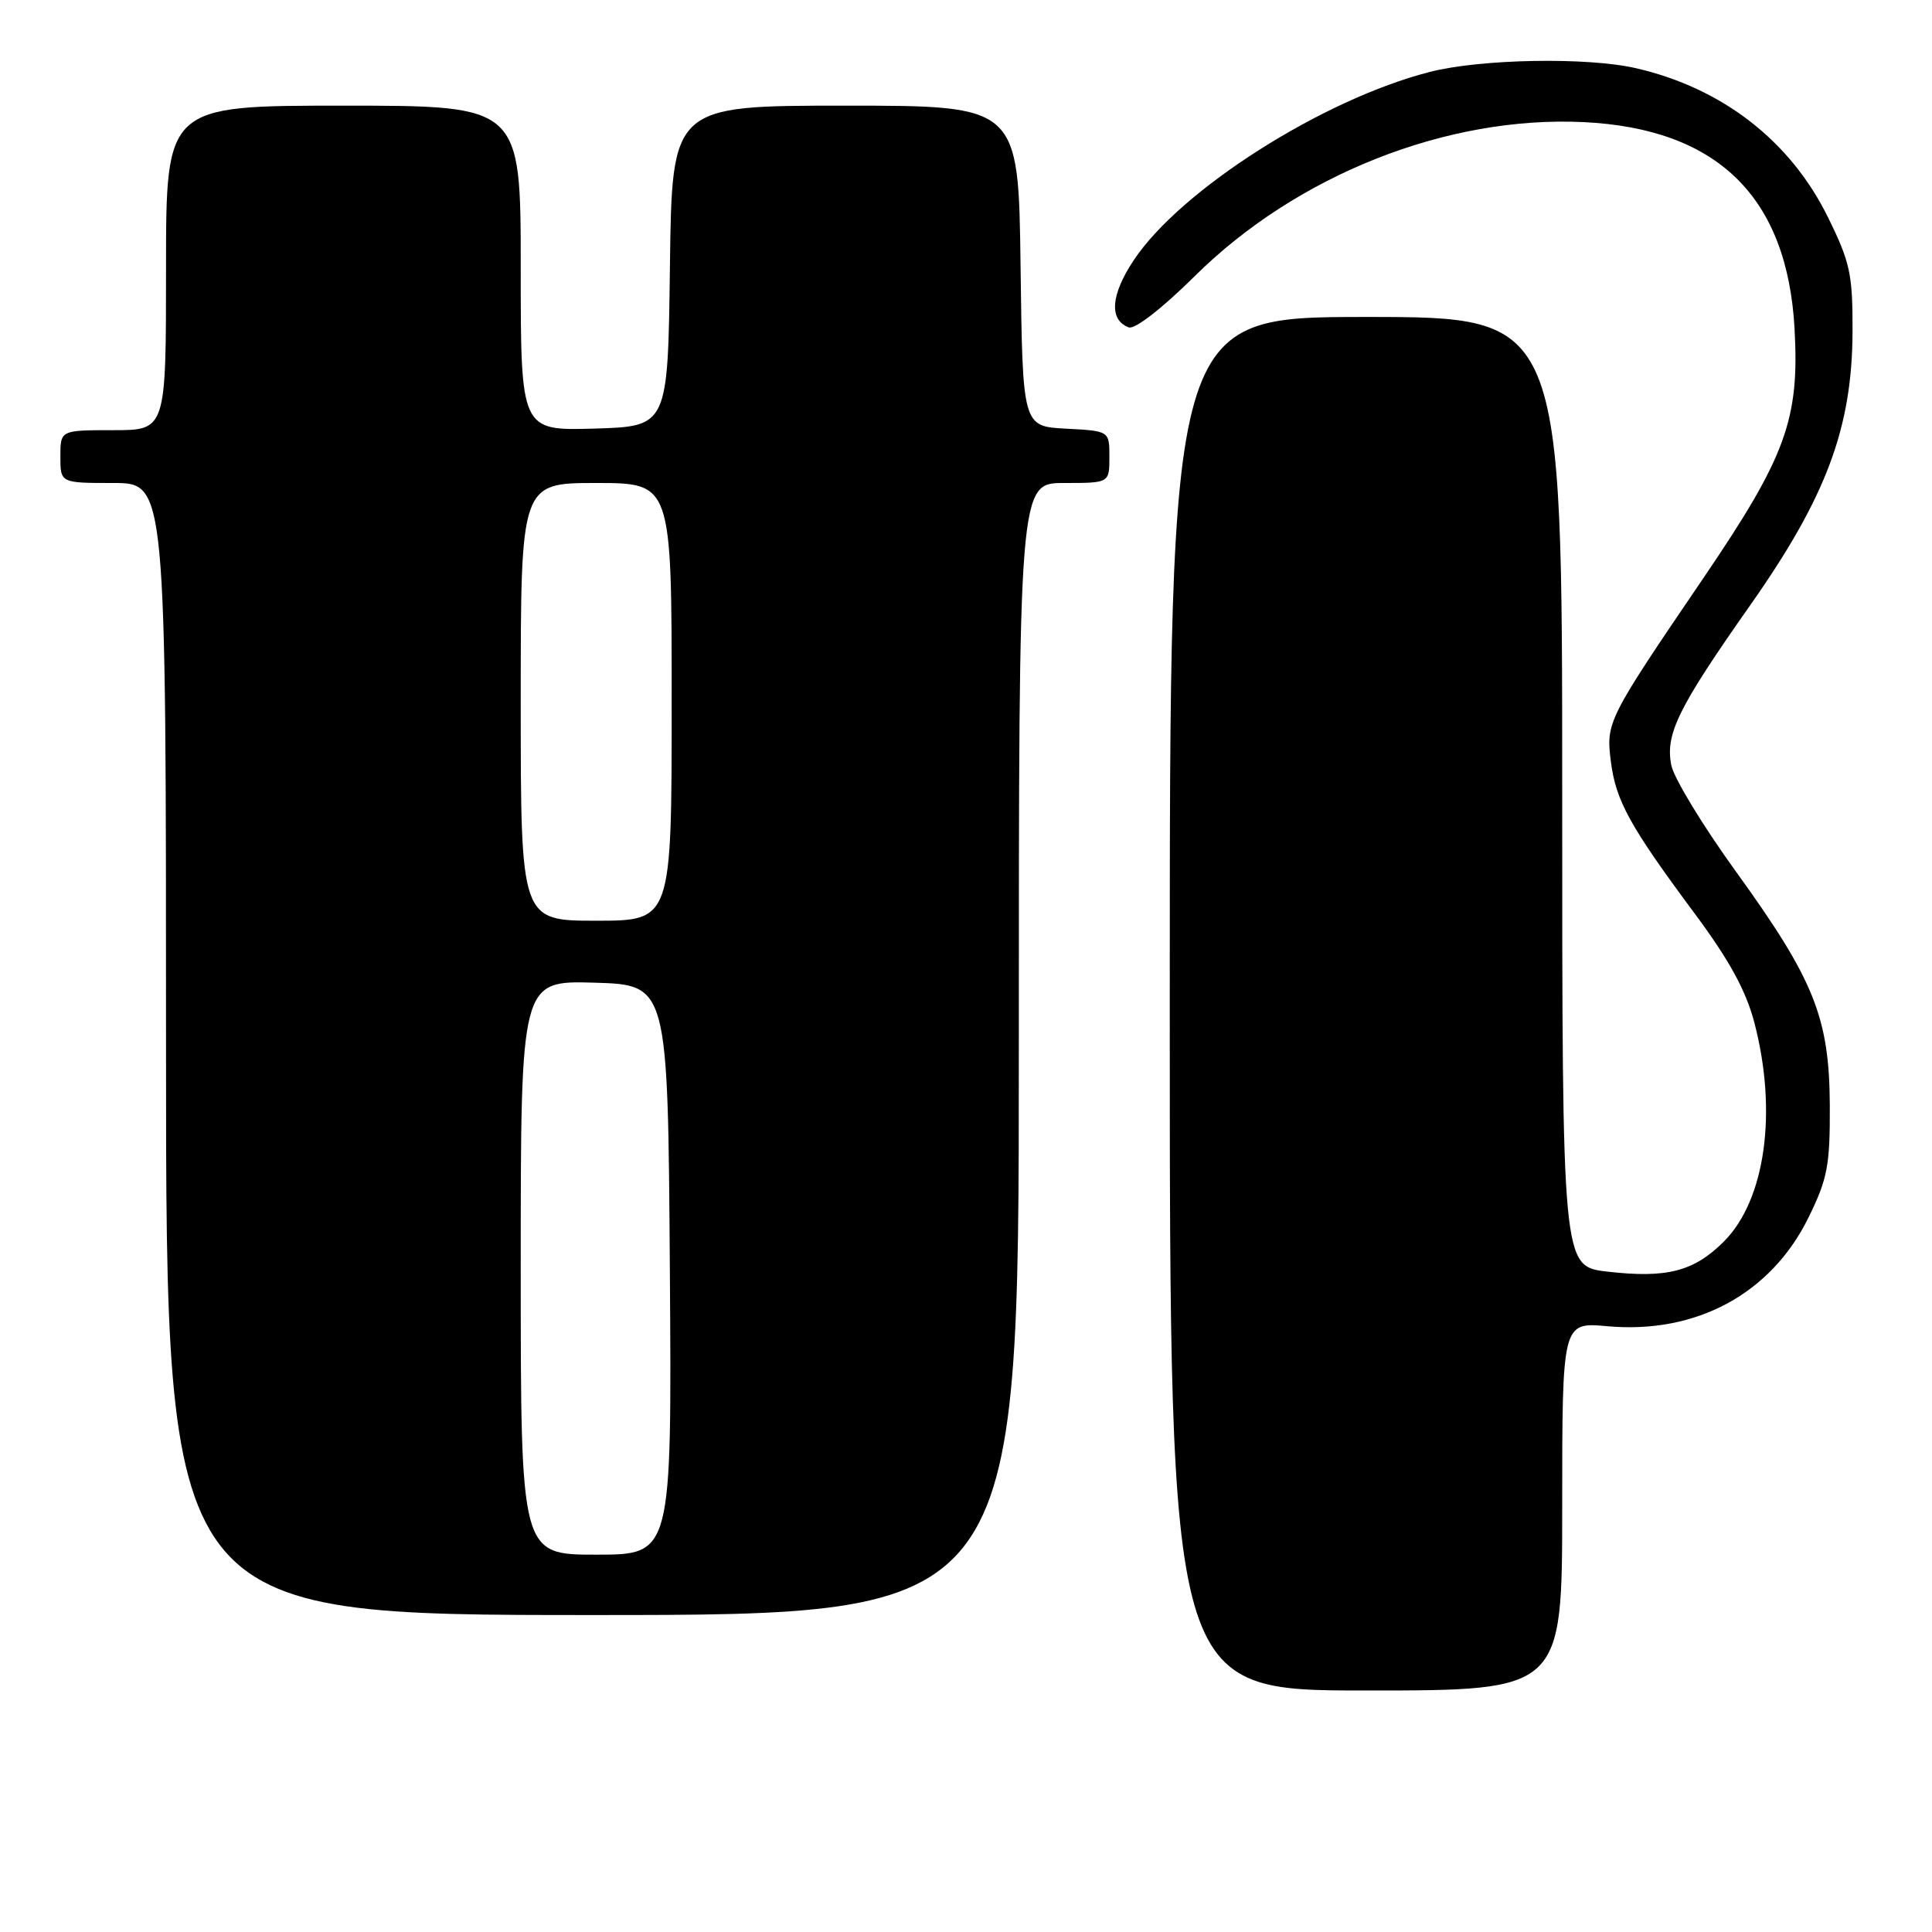 <?xml version="1.0" encoding="UTF-8" standalone="no"?>
<!DOCTYPE svg PUBLIC "-//W3C//DTD SVG 1.1//EN" "http://www.w3.org/Graphics/SVG/1.1/DTD/svg11.dtd" >
<svg xmlns="http://www.w3.org/2000/svg" xmlns:xlink="http://www.w3.org/1999/xlink" version="1.1" viewBox="0 0 256 256">
 <g >
 <path fill="currentColor"
d=" M 207.00 199.59 C 207.00 175.19 207.00 175.19 212.98 175.73 C 224.75 176.80 234.68 171.43 239.64 161.32 C 242.16 156.19 242.49 154.43 242.46 146.50 C 242.40 134.83 240.40 129.85 230.03 115.50 C 225.65 109.45 221.80 103.11 221.46 101.41 C 220.63 97.28 222.34 93.81 231.93 80.17 C 241.99 65.86 245.42 56.69 245.47 43.98 C 245.50 36.33 245.16 34.77 242.21 28.78 C 237.24 18.67 228.23 11.68 216.79 9.04 C 210.34 7.55 196.19 7.80 189.46 9.53 C 175.26 13.16 156.40 25.16 150.22 34.49 C 147.17 39.08 146.93 42.38 149.56 43.38 C 150.36 43.69 154.00 40.86 158.33 36.57 C 171.86 23.17 191.73 15.31 209.83 16.18 C 227.59 17.04 236.83 26.09 237.79 43.59 C 238.45 55.58 236.65 60.50 225.72 76.58 C 212.94 95.37 212.79 95.68 213.45 100.93 C 214.11 106.12 215.97 109.49 224.57 121.07 C 229.16 127.25 231.36 131.28 232.47 135.53 C 235.55 147.36 233.92 159.02 228.41 164.52 C 224.45 168.48 220.84 169.41 212.94 168.49 C 207.00 167.80 207.00 167.80 207.00 104.90 C 207.00 42.00 207.00 42.00 181.00 42.00 C 155.00 42.00 155.00 42.00 155.00 133.00 C 155.00 224.00 155.00 224.00 181.00 224.00 C 207.00 224.00 207.00 224.00 207.00 199.59 Z  M 135.00 139.00 C 135.00 64.00 135.00 64.00 141.00 64.00 C 147.00 64.00 147.00 64.00 147.00 60.55 C 147.00 57.10 147.00 57.10 141.25 56.80 C 135.50 56.50 135.50 56.50 135.23 35.25 C 134.96 14.00 134.96 14.00 112.00 14.00 C 89.04 14.00 89.04 14.00 88.77 35.25 C 88.50 56.50 88.50 56.50 78.75 56.79 C 69.00 57.07 69.00 57.07 69.00 35.54 C 69.00 14.00 69.00 14.00 45.50 14.00 C 22.00 14.00 22.00 14.00 22.00 35.50 C 22.00 57.00 22.00 57.00 15.00 57.00 C 8.00 57.00 8.00 57.00 8.00 60.50 C 8.00 64.00 8.00 64.00 15.00 64.00 C 22.00 64.00 22.00 64.00 22.00 139.00 C 22.00 214.00 22.00 214.00 78.50 214.00 C 135.00 214.00 135.00 214.00 135.00 139.00 Z  M 69.00 167.96 C 69.00 129.93 69.00 129.93 78.75 130.21 C 88.50 130.50 88.50 130.50 88.76 168.25 C 89.02 206.00 89.02 206.00 79.01 206.00 C 69.00 206.00 69.00 206.00 69.00 167.96 Z  M 69.00 93.00 C 69.00 64.00 69.00 64.00 79.00 64.00 C 89.00 64.00 89.00 64.00 89.00 93.00 C 89.00 122.00 89.00 122.00 79.00 122.00 C 69.00 122.00 69.00 122.00 69.00 93.00 Z "/>
</g>
</svg>